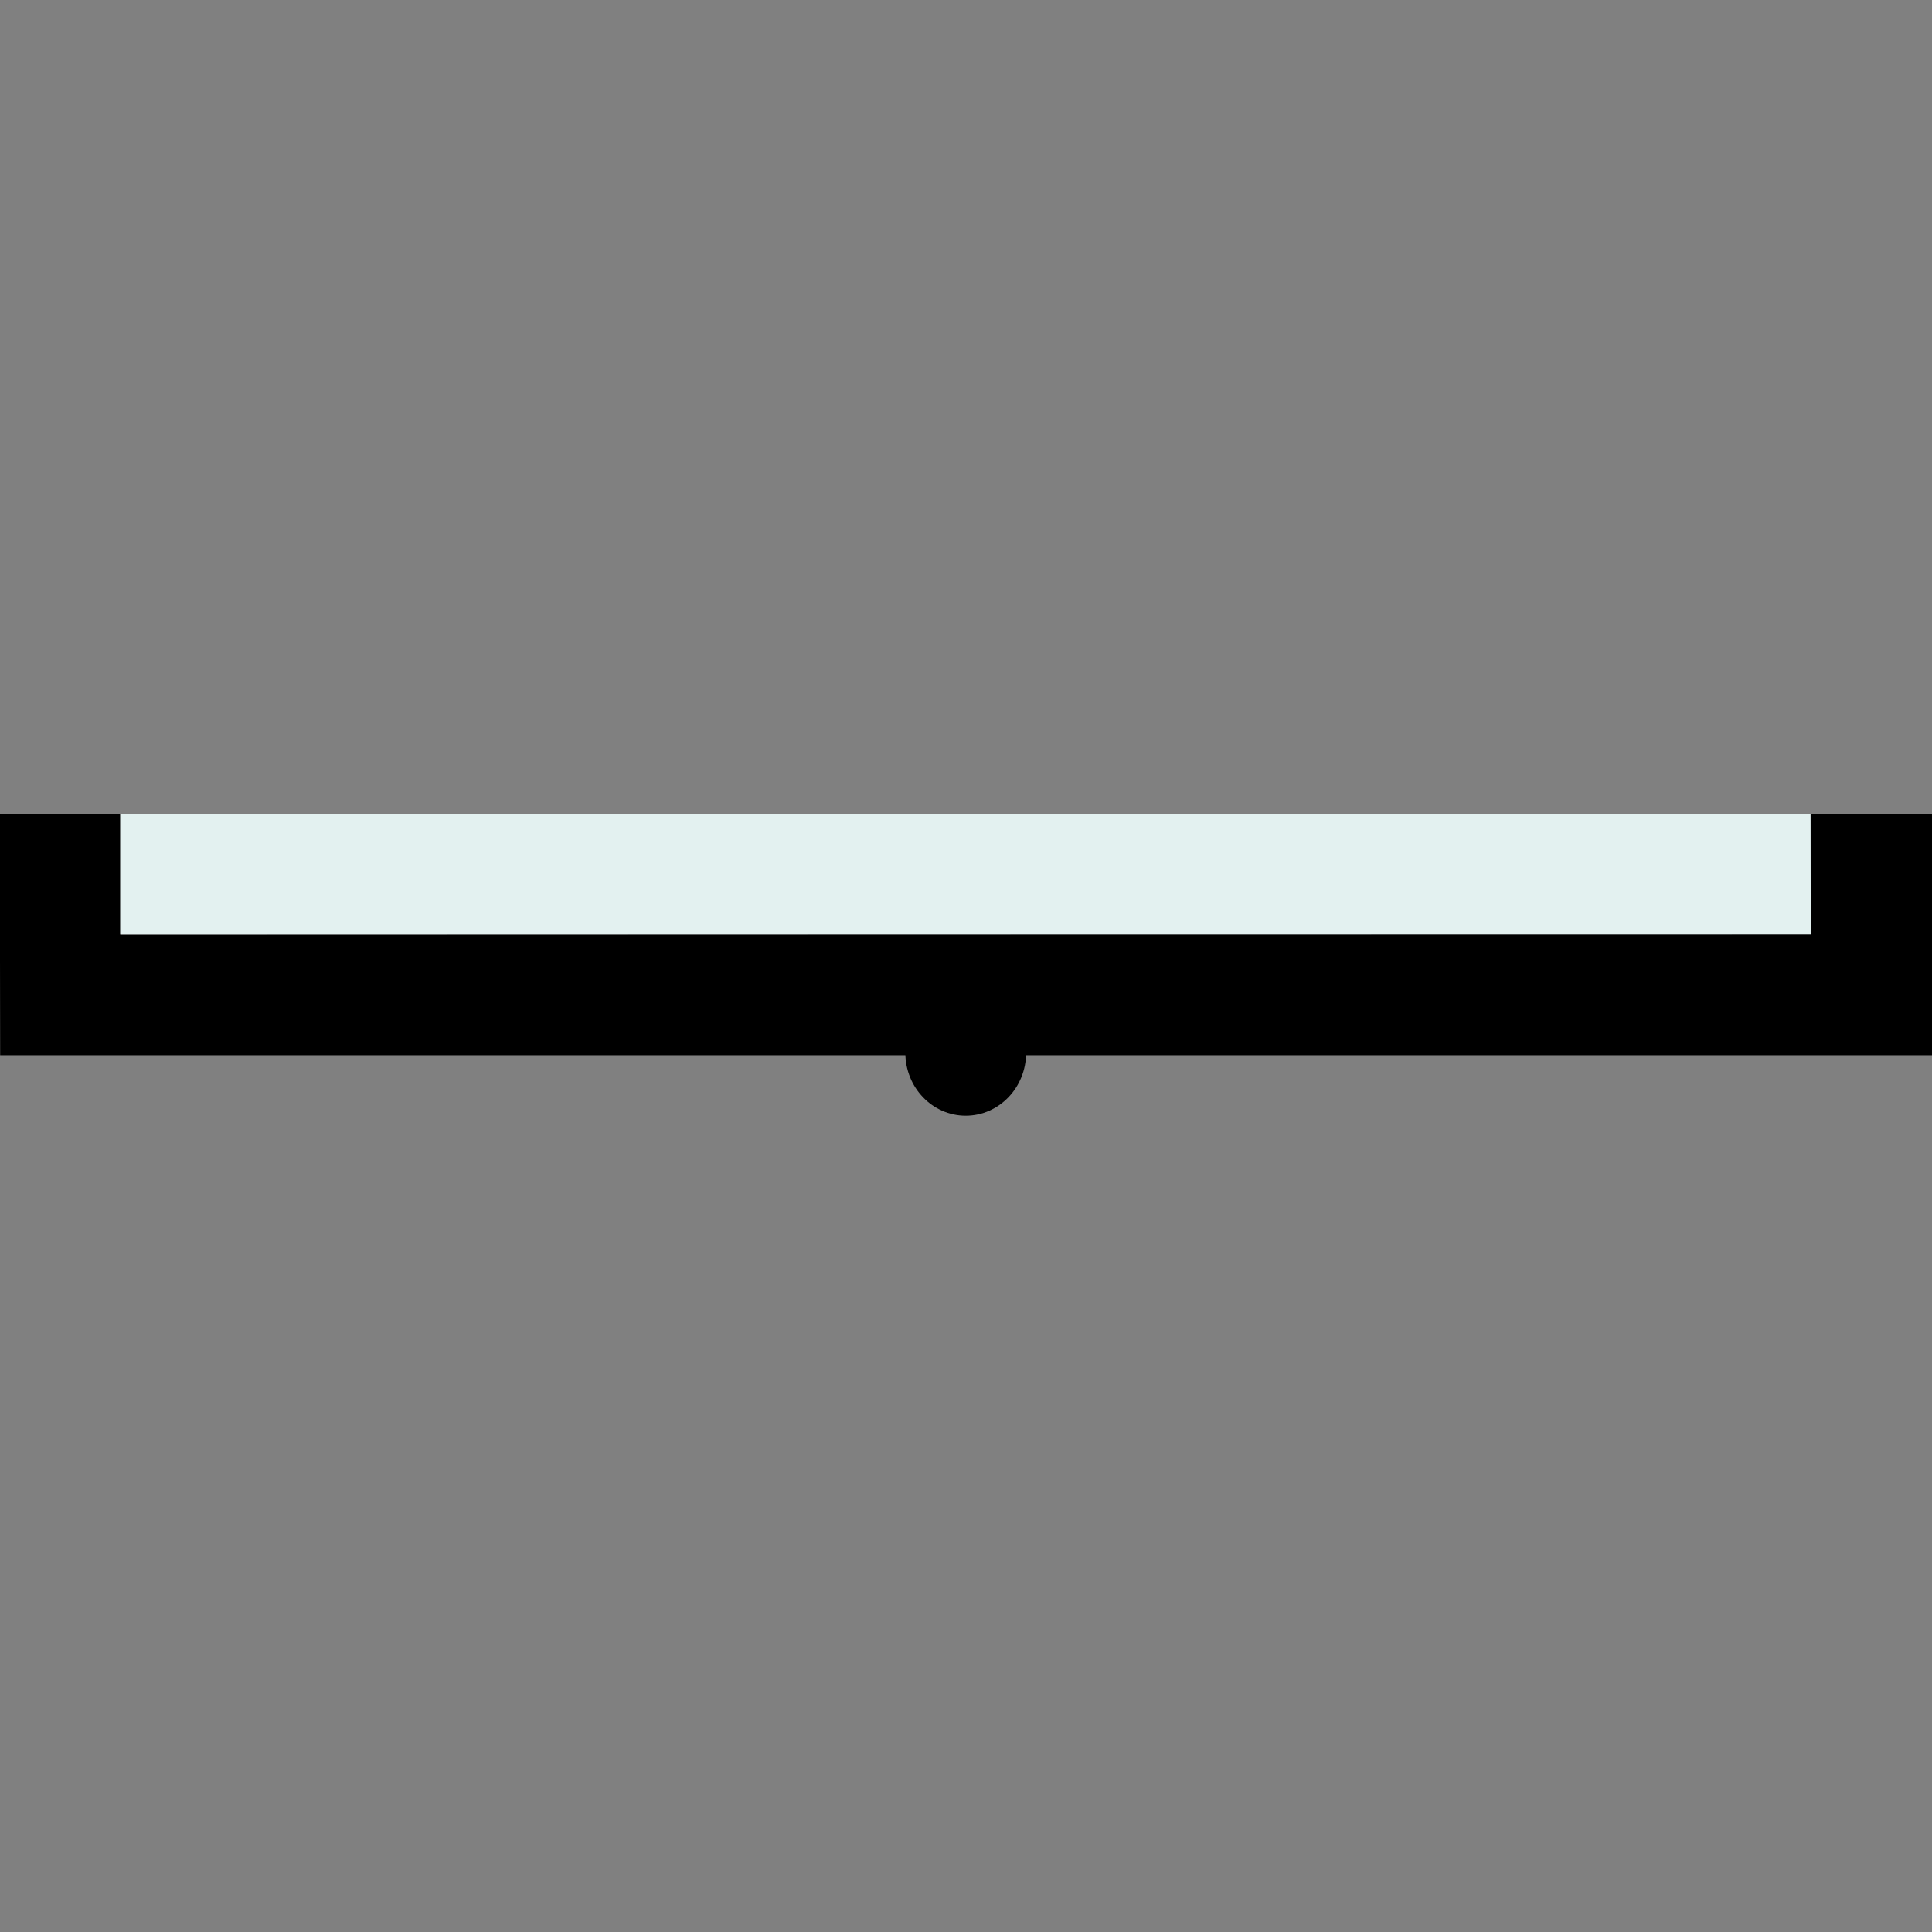 <?xml version="1.0" encoding="UTF-8" standalone="no"?>
<!-- Created with Inkscape (http://www.inkscape.org/) -->

<svg
   xmlns:dc="http://purl.org/dc/elements/1.1/"
   xmlns:cc="http://creativecommons.org/ns#"
   xmlns:rdf="http://www.w3.org/1999/02/22-rdf-syntax-ns#"
   xmlns:svg="http://www.w3.org/2000/svg"
   xmlns="http://www.w3.org/2000/svg"
   xmlns:sodipodi="http://sodipodi.sourceforge.net/DTD/sodipodi-0.dtd"
   xmlns:inkscape="http://www.inkscape.org/namespaces/inkscape"
   width="48px"
   height="48px"
   id="svg3419"
   version="1.1"
   inkscape:version="0.48.1 r9760"
   sodipodi:docname="mirror315.svg">
  <rect width="100%" height="100%" fill="#808080" stroke="none"/>
  <defs
     id="defs3421" />
  <sodipodi:namedview
     id="base"
     pagecolor="#ffffff"
     bordercolor="#666666"
     borderopacity="1.0"
     inkscape:pageopacity="0.0"
     inkscape:pageshadow="2"
     inkscape:zoom="8"
     inkscape:cx="6.4715253"
     inkscape:cy="19.014995"
     inkscape:current-layer="layer1"
     showgrid="true"
     inkscape:grid-bbox="true"
     inkscape:document-units="px"
     showguides="false"
     inkscape:guide-bbox="true"
     inkscape:window-width="1429"
     inkscape:window-height="841"
     inkscape:window-x="0"
     inkscape:window-y="26"
     inkscape:window-maximized="1"
     inkscape:snap-global="true">
    <sodipodi:guide
       orientation="1,0"
       position="24,55"
       id="guide3438" />
    <sodipodi:guide
       orientation="0,1"
       position="16,24"
       id="guide3440" />
    <sodipodi:guide
       orientation="1,0"
       position="12,45.363"
       id="guide4280" />
    <sodipodi:guide
       orientation="1,0"
       position="36,36.172"
       id="guide4282" />
    <sodipodi:guide
       orientation="0,1"
       position="20.84,12"
       id="guide4322" />
    <sodipodi:guide
       orientation="0,1"
       position="19.812,25"
       id="guide5161" />
    <sodipodi:guide
       orientation="0,1"
       position="20.797,23"
       id="guide5163" />
    <sodipodi:guide
       orientation="0,1"
       position="21.062,24.5"
       id="guide5165" />
    <sodipodi:guide
       orientation="0,1"
       position="21.055,23.5"
       id="guide5167" />
    <sodipodi:guide
       orientation="1,0"
       position="23.5,24.945"
       id="guide5169" />
    <sodipodi:guide
       orientation="1,0"
       position="24.5,24.812"
       id="guide5171" />
    <sodipodi:guide
       orientation="1,0"
       position="11,34.758"
       id="guide5173" />
    <sodipodi:guide
       orientation="1,0"
       position="37,38.16"
       id="guide5175" />
    <sodipodi:guide
       orientation="1,0"
       position="11.5,25.777"
       id="guide5177" />
    <sodipodi:guide
       orientation="1,0"
       position="36.5,25.664"
       id="guide5179" />
    <sodipodi:guide
       orientation="1,0"
       position="3,46.621"
       id="guide7011" />
    <sodipodi:guide
       orientation="1,0"
       position="45,50.121"
       id="guide7013" />
    <sodipodi:guide
       orientation="0,1"
       position="-0.477,38"
       id="guide7015" />
    <sodipodi:guide
       orientation="0,1"
       position="-0.227,35"
       id="guide7017" />
    <sodipodi:guide
       orientation="1,0"
       position="45,38.703"
       id="guide7019" />
    <sodipodi:guide
       orientation="0,1"
       position="-5.648,32"
       id="guide7021" />
    <sodipodi:guide
       orientation="1,0"
       position="25.5,25"
       id="guide7027" />
    <sodipodi:guide
       orientation="1,0"
       position="22.5,23.105"
       id="guide7029" />
  </sodipodi:namedview>
  <g
     id="layer1"
     inkscape:label="Layer 1"
     inkscape:groupmode="layer">
    <g
       id="g7031"
       transform="translate(-0.012,2.217)">
      <path
         sodipodi:open="true"
         transform="matrix(0.096,-7.0596697e-6,-6.7667094e-6,0.1,-5.752,-16.295)"
         sodipodi:end="6.2694653"
         sodipodi:start="0"
         d="m 325.628,402.362 c 0,8.631 -6.997,15.628 -15.628,15.628 -8.631,0 -15.628,-6.997 -15.628,-15.628 0,-8.631 6.997,-15.628 15.628,-15.628 8.547,0 15.509,6.867 15.626,15.413"
         sodipodi:ry="15.627802"
         sodipodi:rx="15.627802"
         sodipodi:cy="402.36218"
         sodipodi:cx="310"
         id="path2993"
         style="color:#000000;fill:#000000;fill-opacity:1;stroke:none;stroke-width:2;marker:none;visibility:visible;display:inline;overflow:visible;enable-background:accumulate"
         sodipodi:type="arc" />
      <g
         transform="translate(0,8)"
         id="g7023">
        <path
           style="fill:#000000;fill-opacity:1;stroke:none"
           d="M 23.994,13.003 3,13.009 3,10 l -2.994,0 0.01,6 23.982,0 24.018,0 0.002,-6 L 45,10 l 0,3 z"
           id="path2989"
           inkscape:connector-curvature="0"
           sodipodi:nodetypes="ccccccccccc" />
        <path
           style="fill:#e3f1f0;fill-opacity:1;stroke:none"
           d="M 3,10 44.993,10 45,13 3,13 z"
           id="path5181"
           inkscape:connector-curvature="0"
           sodipodi:nodetypes="ccccc" />
      </g>
    </g>
  </g>
</svg>
